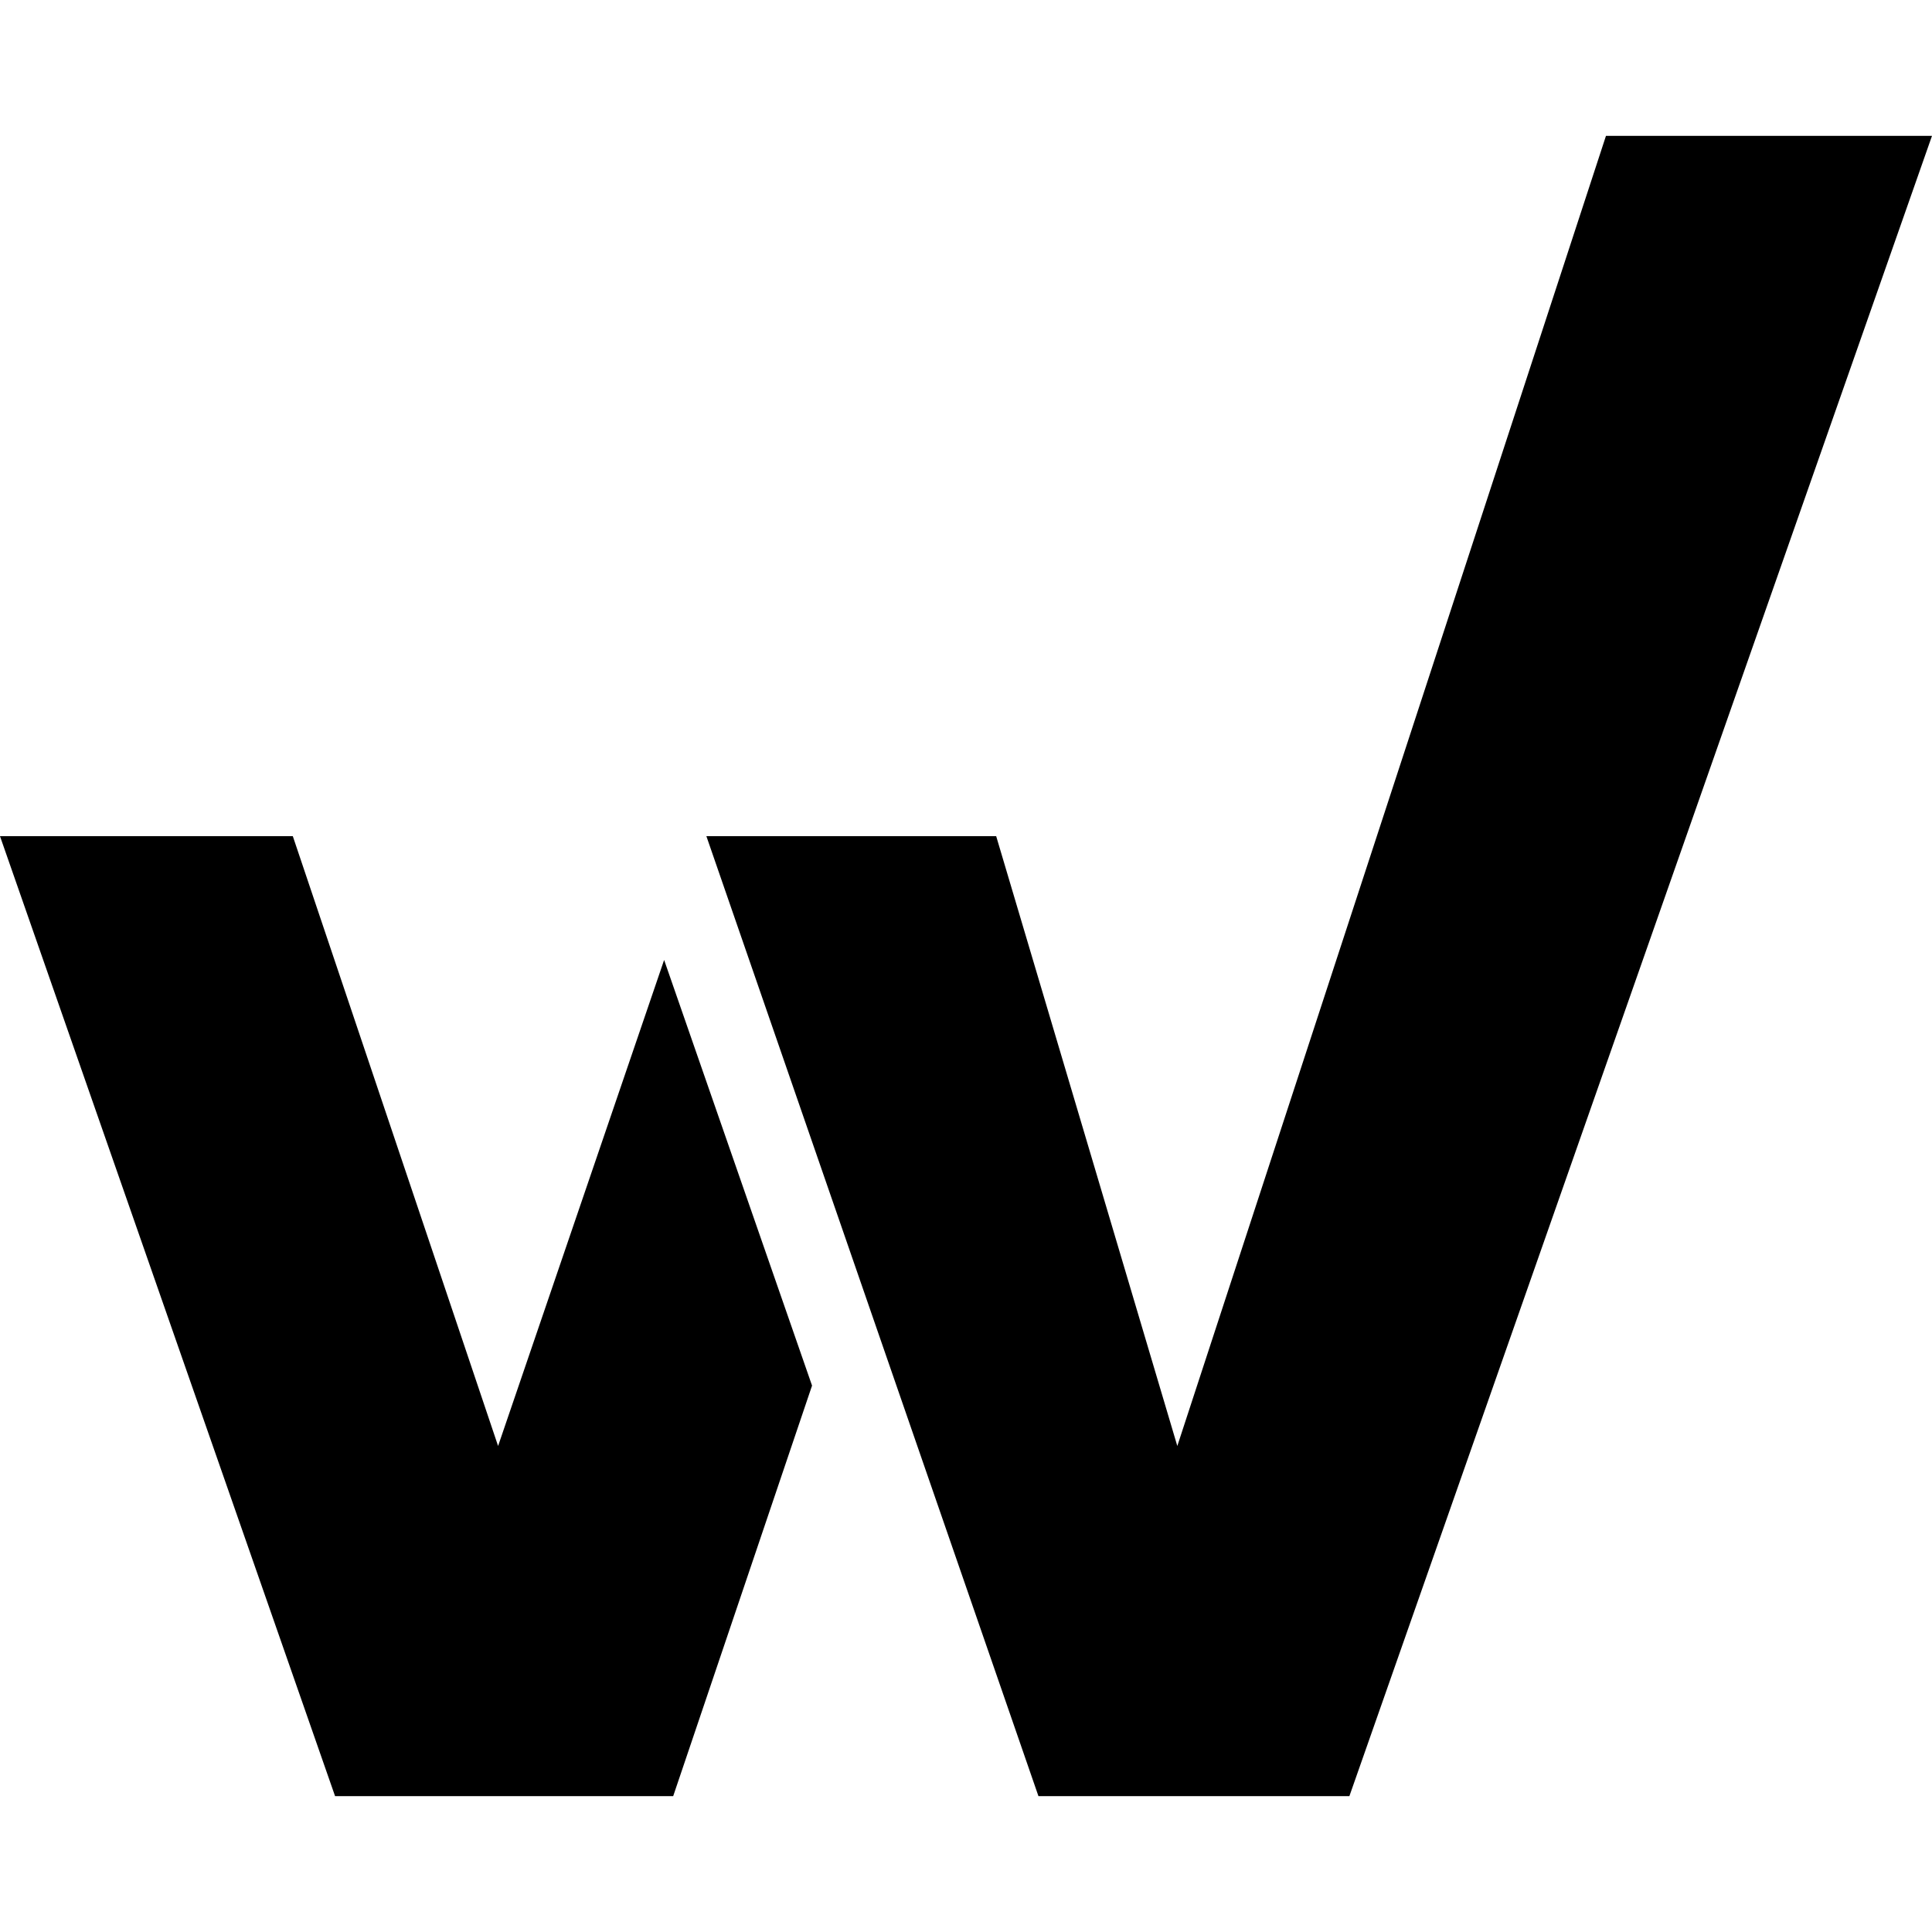 <svg role="img" aria-labelledby="workiva-symbol__title" class="{{ include.class }}" xmlns="http://www.w3.org/2000/svg" width="64" height="64" viewBox="0 0 64 64">
    <title id="workiva-symbol__title">Workiva Logo Symbol</title>
    <path d="M64 4.5l-19.3 55H34.4l-11-31.8H33l6 20.2L53.2 4.5H64zM16.5 47.9L9.7 27.7H0l11.1 31.8h11.2l4.6-13.6L22 31.8l-5.5 16.1z"/>
</svg>
